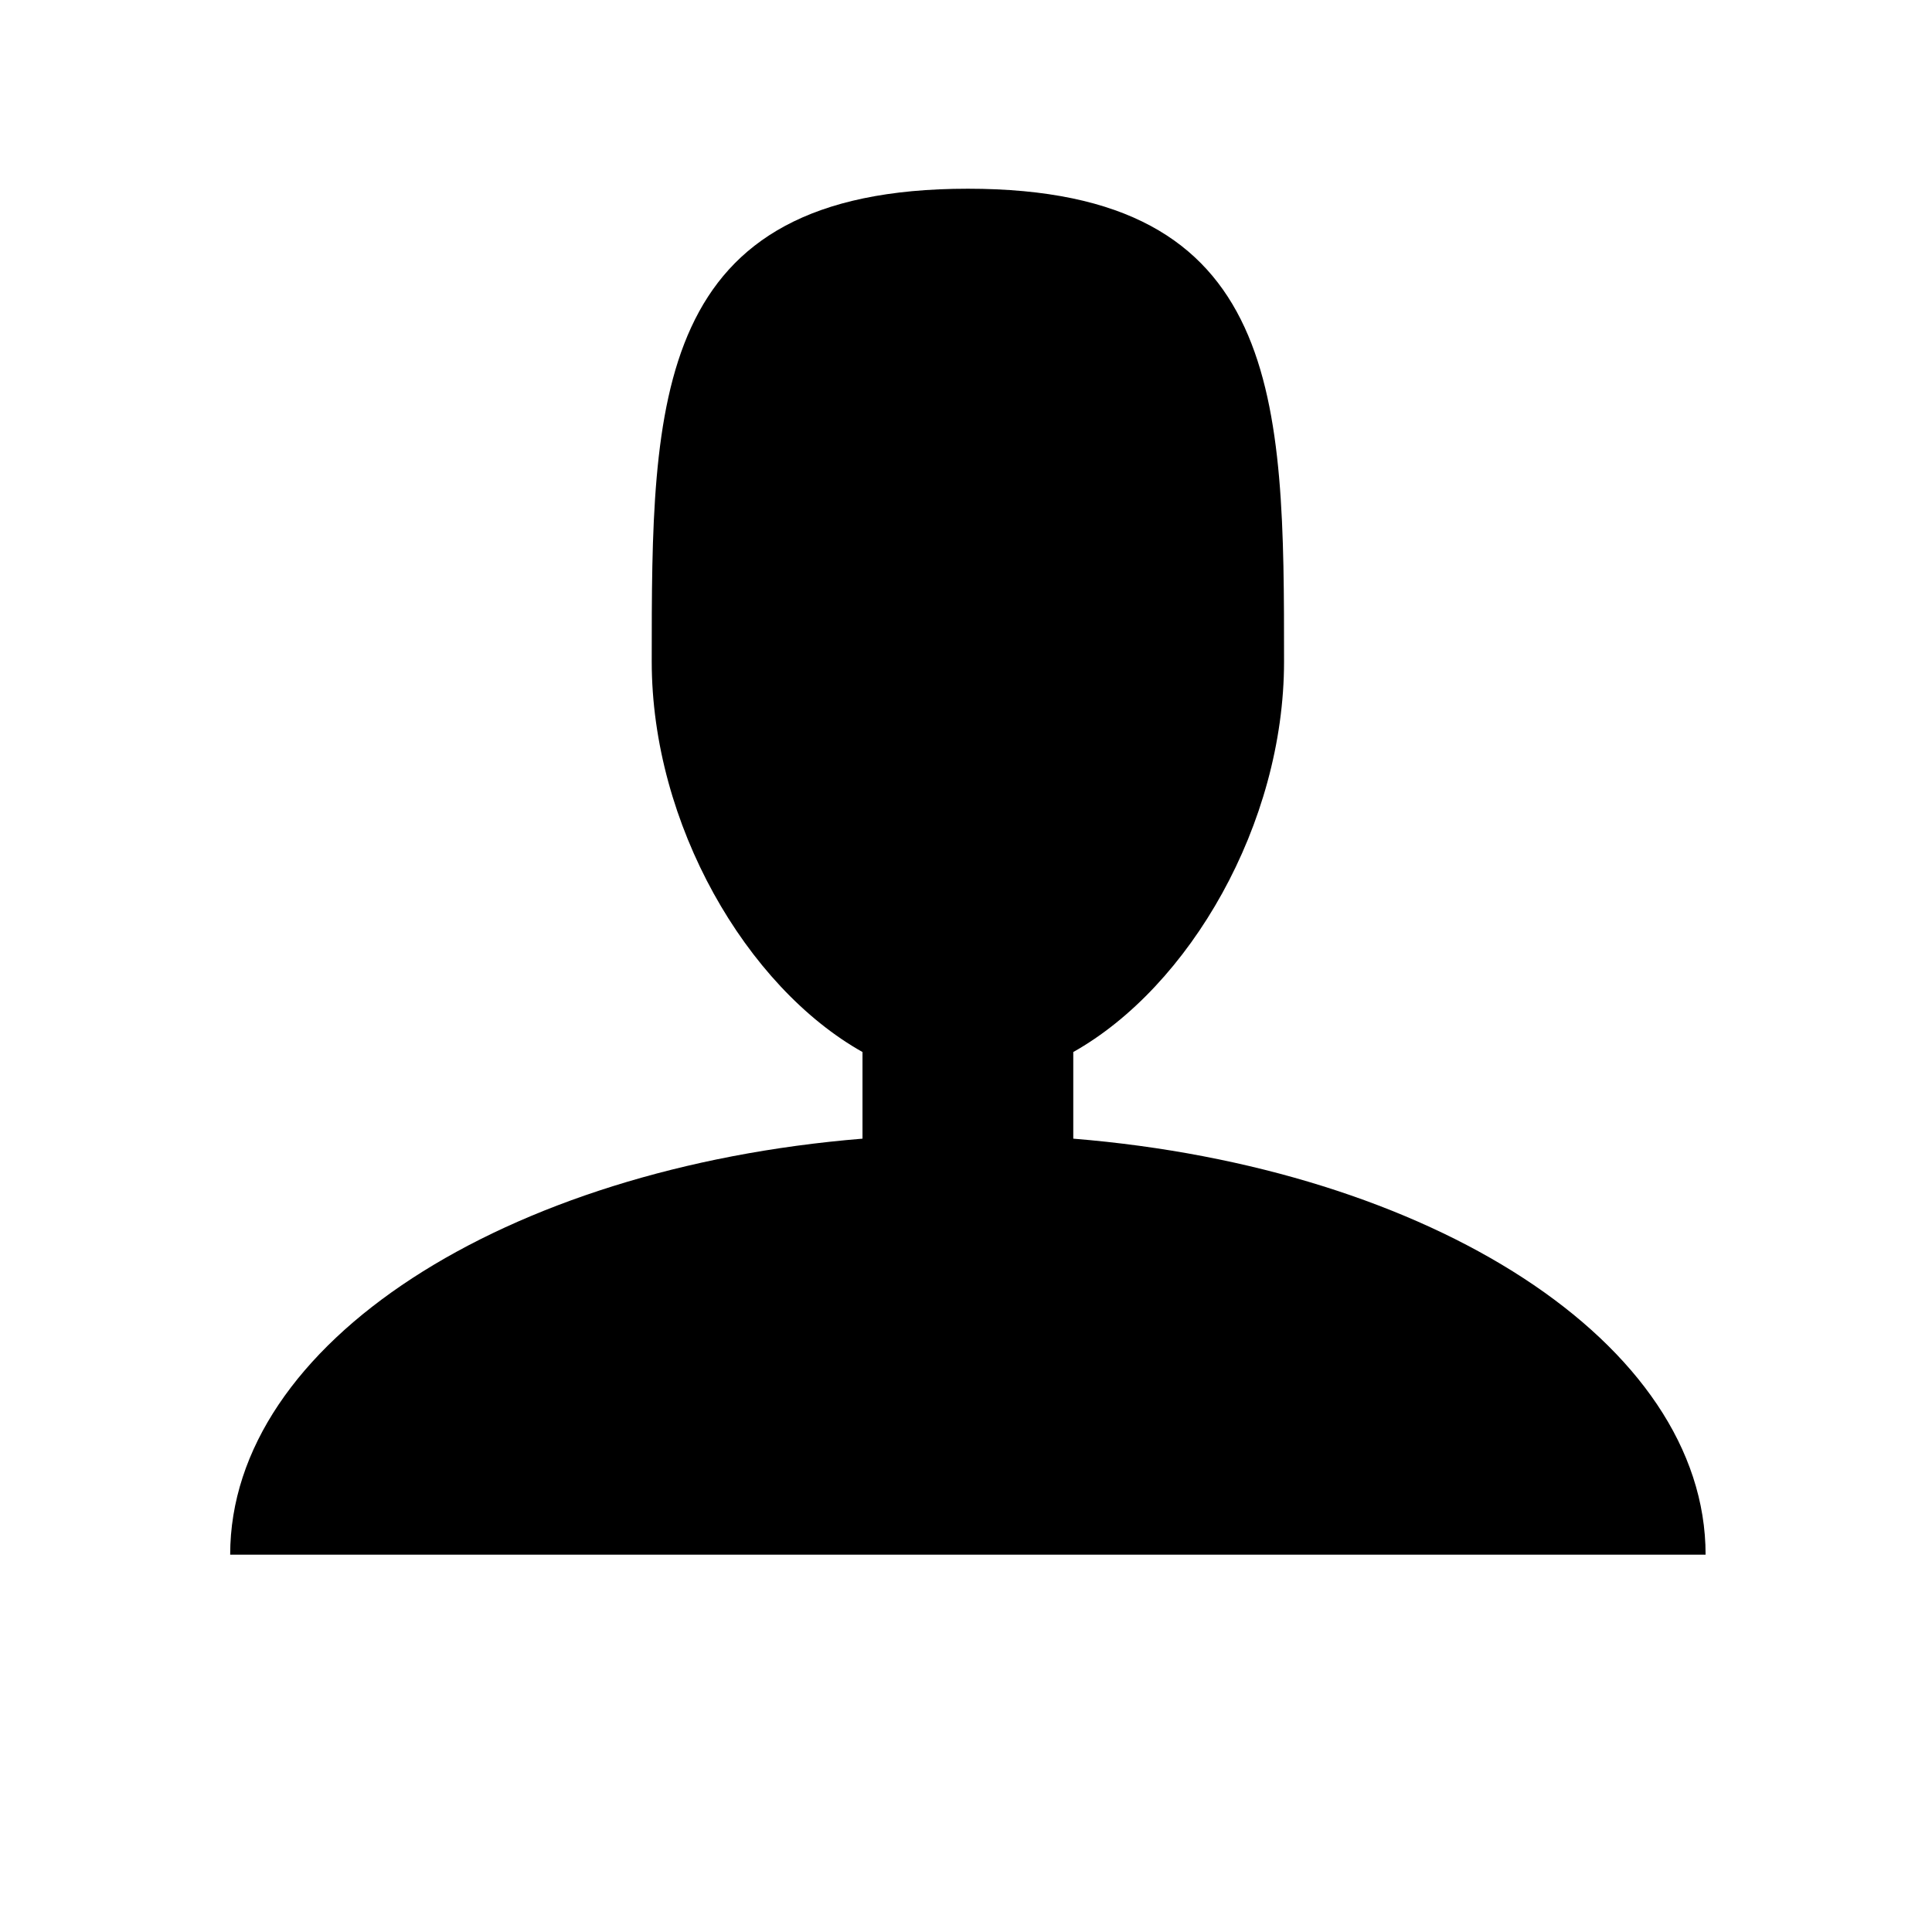 <svg width="512" height="512" xmlns="http://www.w3.org/2000/svg"><path d="M284.429 301.757v-22.96c30.763-17.278 55.857-60.383 55.857-103.475 0-69.212 0-125.308-83.786-125.308s-83.786 56.096-83.786 125.308c0 43.105 25.094 86.197 55.857 103.476v22.96C133.838 309.483 61 355.89 61 412h391c0-56.11-72.838-102.53-167.571-110.243z" fill-rule="evenodd"/></svg>